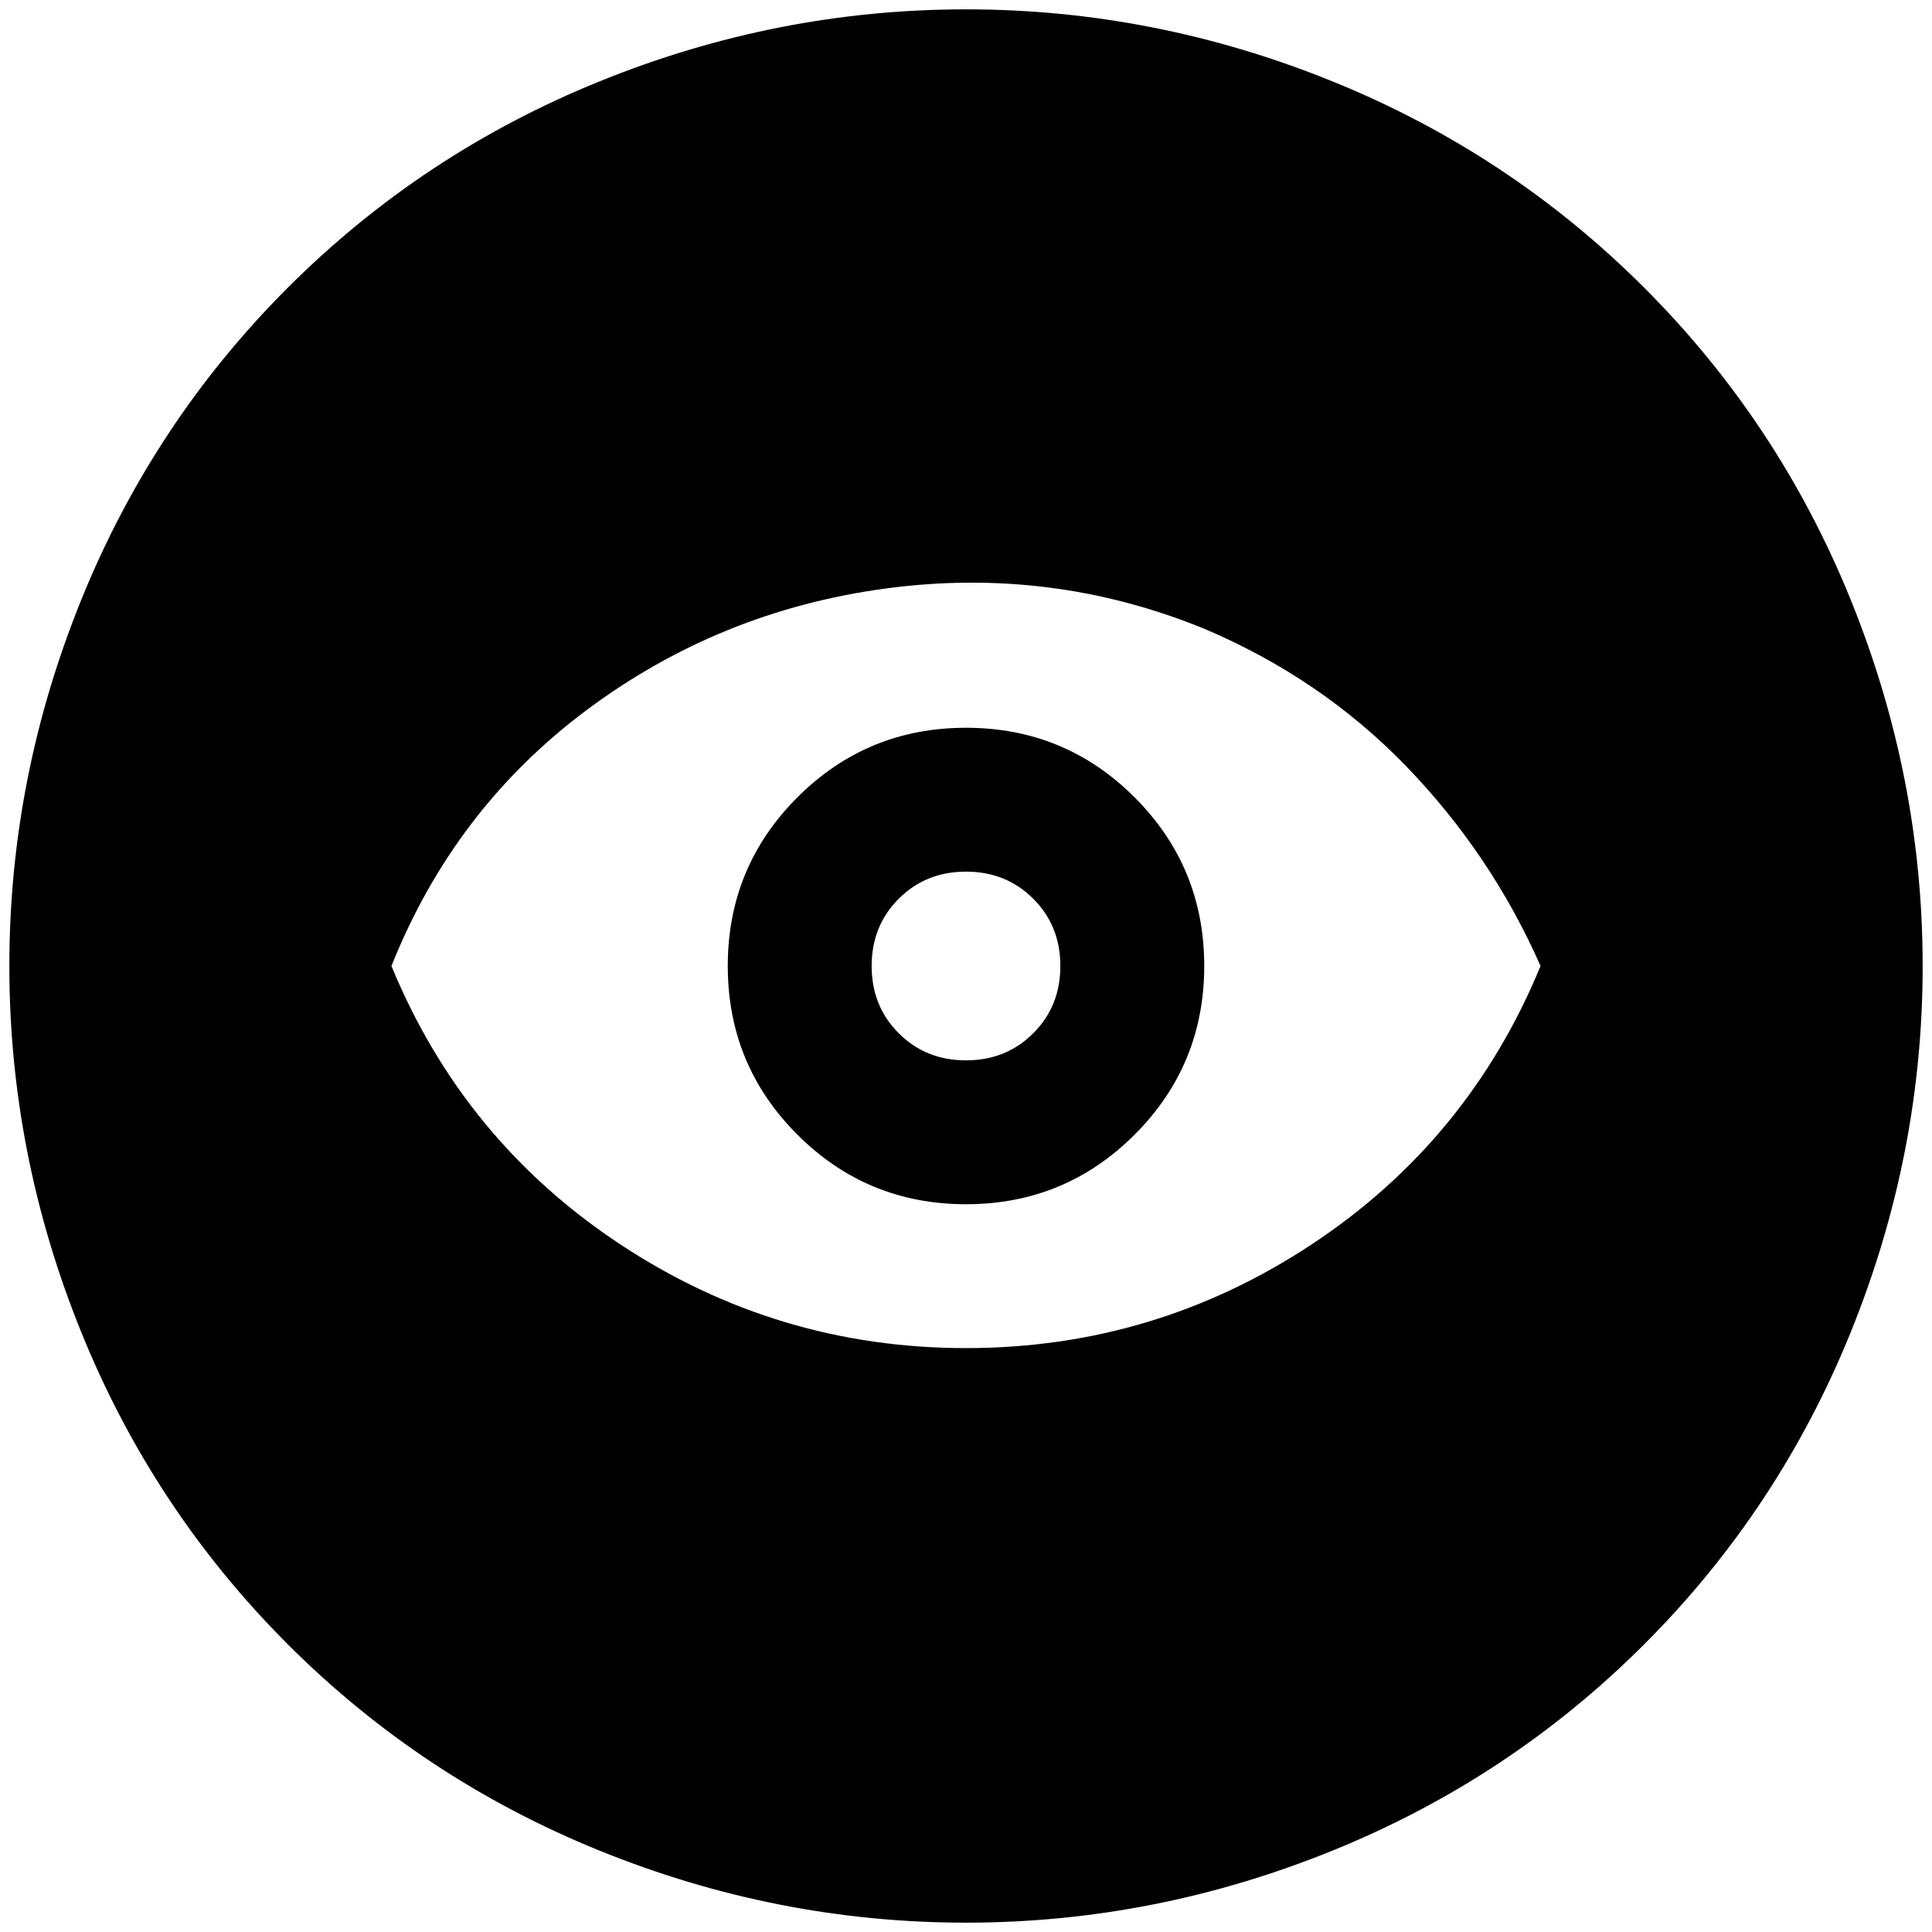 <?xml version="1.0" standalone="no"?>
<!DOCTYPE svg PUBLIC "-//W3C//DTD SVG 1.1//EN" "http://www.w3.org/Graphics/SVG/1.1/DTD/svg11.dtd" >
<svg xmlns="http://www.w3.org/2000/svg" xmlns:xlink="http://www.w3.org/1999/xlink" version="1.1" width="2048" height="2048" viewBox="-10 0 2068 2048">
   <path fill="currentColor"
d="M1024 769q-106 0 -180.5 74.5t-74.5 180.5t74.5 180.5t180.5 74.5t180.5 -74.5t74.5 -180.5t-74.5 -180.5t-180.5 -74.5zM1024 1125q-43 0 -72 -29t-29 -72t29 -72t72 -29t72 29t29 72t-29 72t-72 29zM1024 769q-106 0 -180.5 74.5t-74.5 180.5t74.5 180.5t180.5 74.5
t180.5 -74.5t74.5 -180.5t-74.5 -180.5t-180.5 -74.5zM1024 1125q-43 0 -72 -29t-29 -72t29 -72t72 -29t72 29t29 72t-29 72t-72 29zM1024 0q-202 0 -392 77t-334 221t-221 334t-77 392t77 392t221 334t334 221t392 77t392 -77t334 -221t221 -334t77 -392t-77 -392
t-221 -334t-334 -221t-392 -77zM1024 1433q-202 0 -370 -111t-245 -298q67 -168 209 -274t319.5 -130t341.5 43q125 53 216 147t144 214q-77 187 -245 298t-370 111zM1024 769q-106 0 -180.5 74.5t-74.5 180.5t74.5 180.5t180.5 74.5t180.5 -74.5t74.5 -180.5t-74.5 -180.5
t-180.5 -74.5zM1024 1125q-43 0 -72 -29t-29 -72t29 -72t72 -29t72 29t29 72t-29 72t-72 29z" />
</svg>
